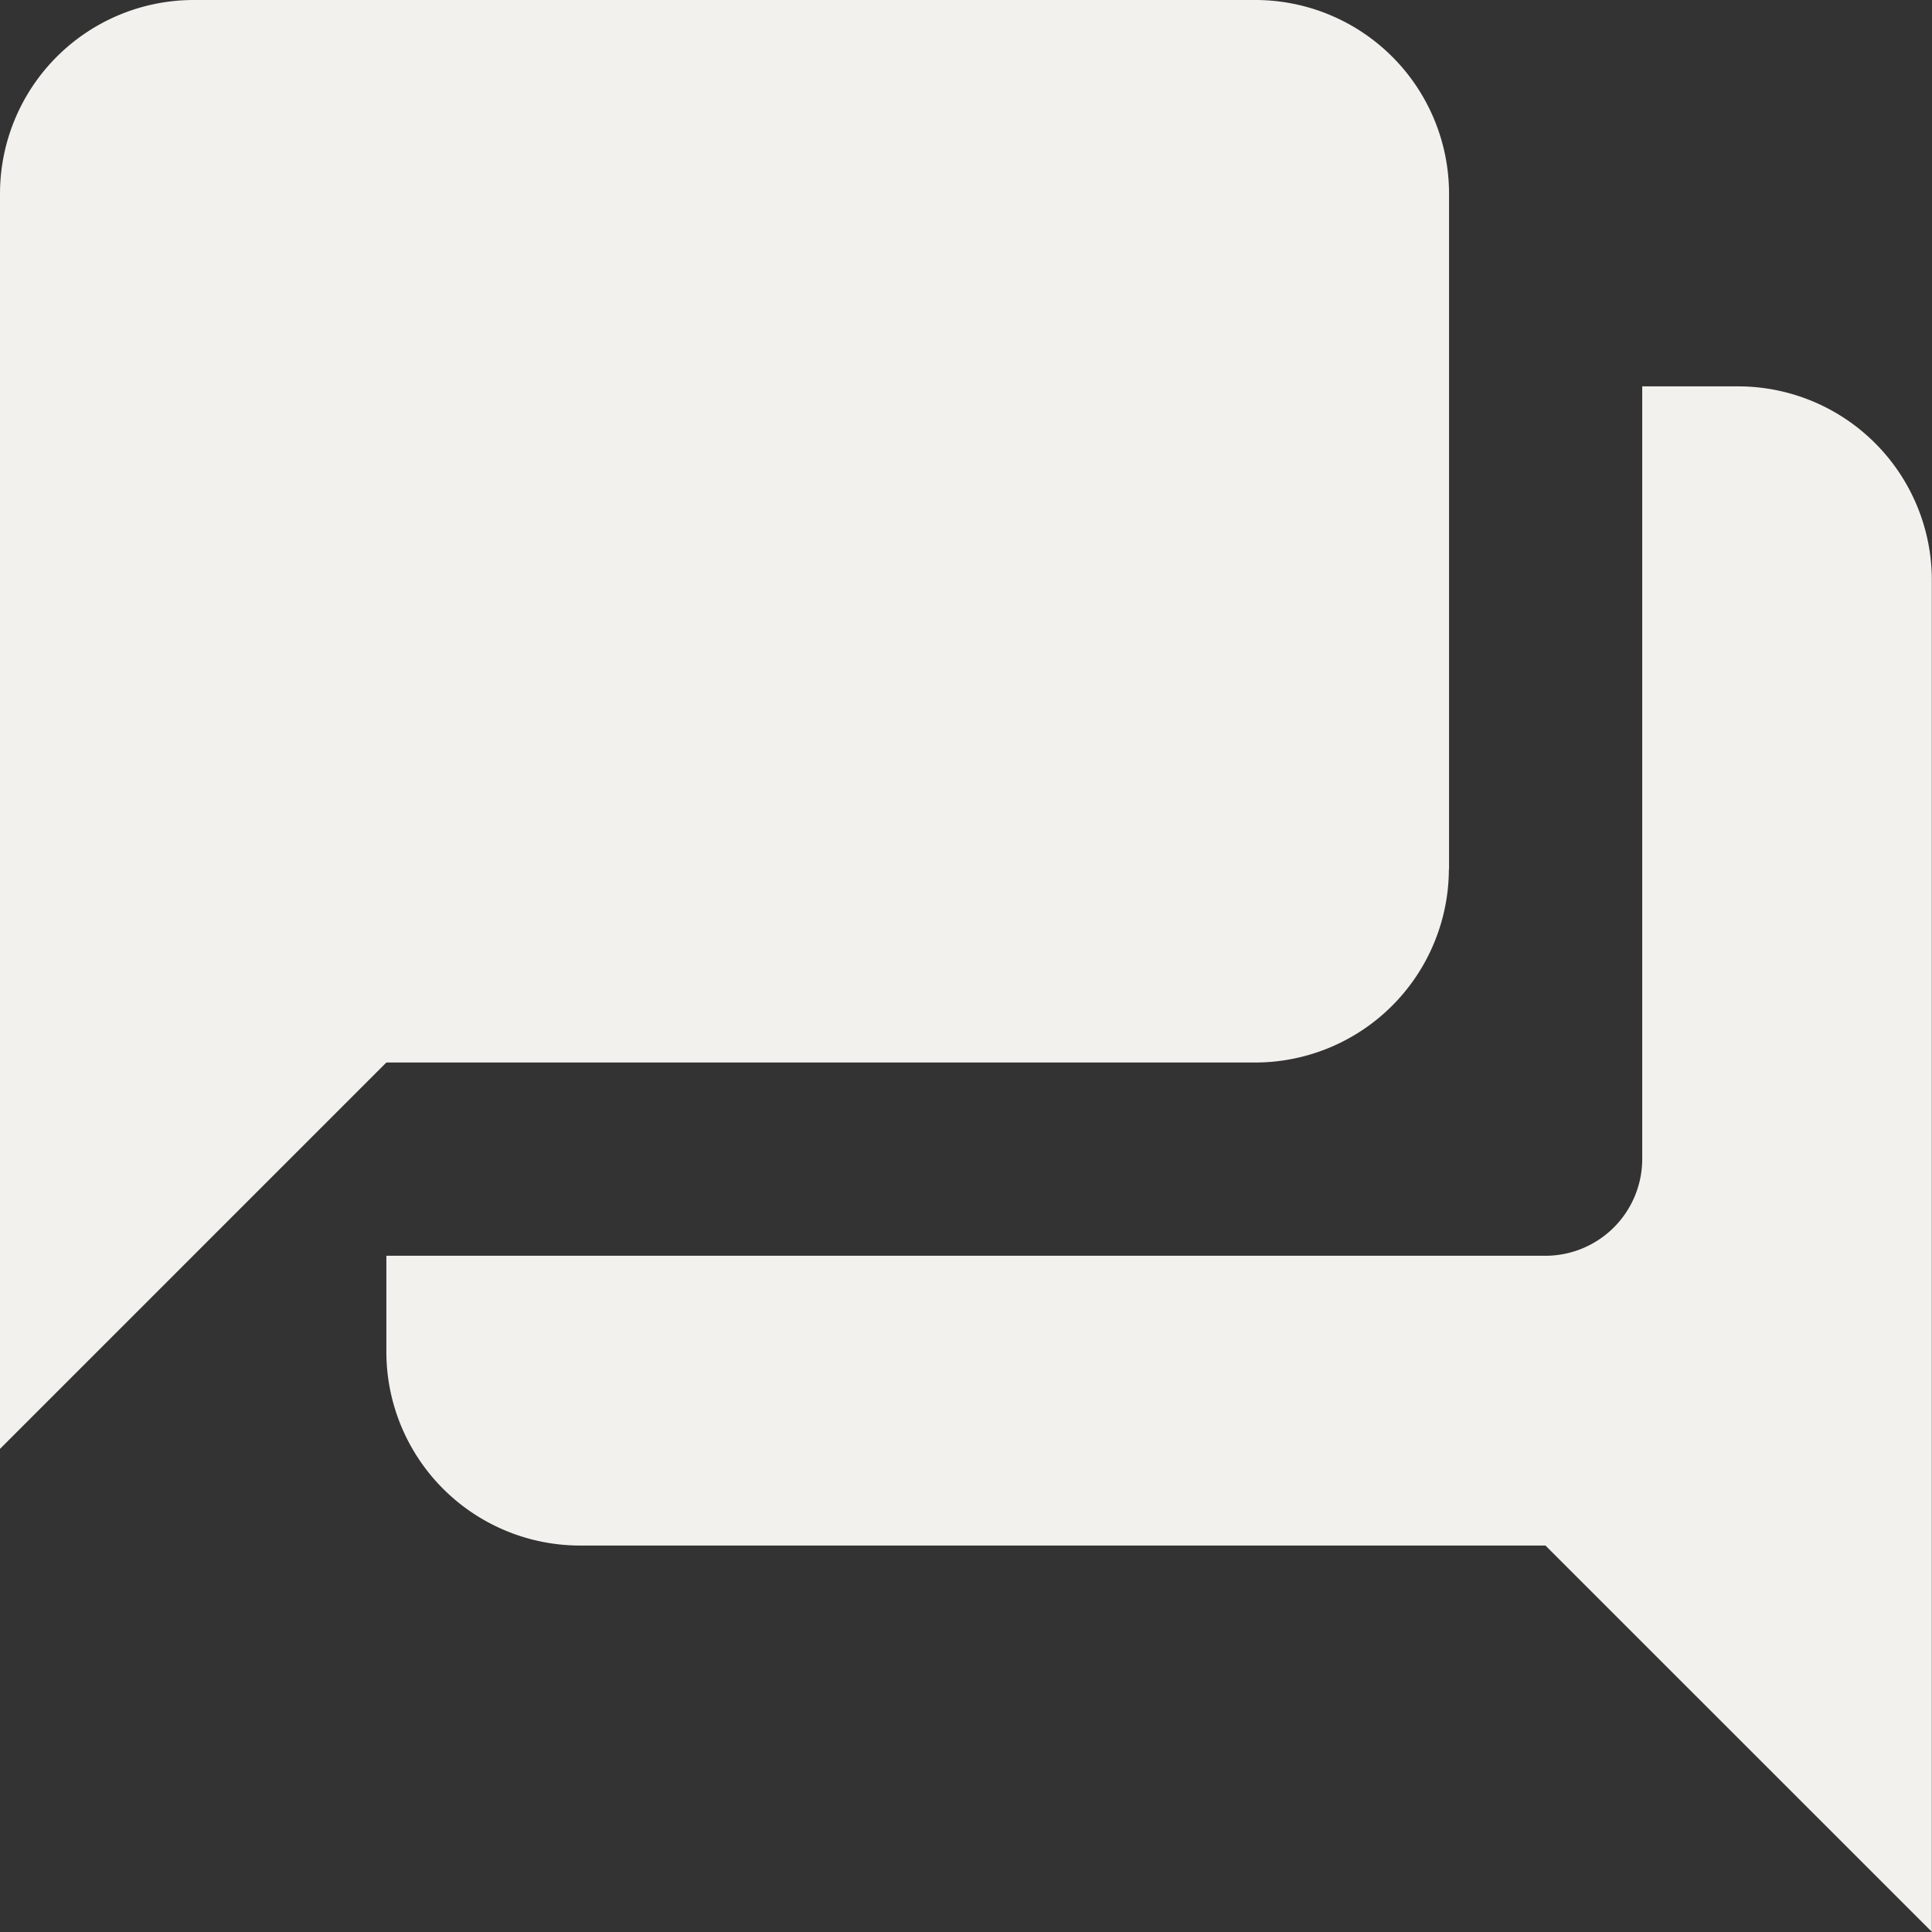 <svg id="chat_icon_-_hvid" data-name="chat icon - hvid" xmlns="http://www.w3.org/2000/svg" width="22.402" height="22.402" viewBox="0 0 22.402 22.402">
  <rect x="0" y="0" width="22.402" height="22.402" fill="#333333" stroke="none"/>
  <g id="Rounded" transform="translate(0)">
    <g id="Action">
      <g id="_-Round-_-Action-_-question_answer" data-name="-Round-/-Action-/-question_answer">
        <g id="Group_44" data-name="Group 44">
          <path id="Path" d="M0,0H22.4V22.4H0Z" transform="translate(0 0)" fill="none" fill-rule="evenodd"/>
          <path id="_Icon-Color" data-name="🔹Icon-Color" d="M22.162,6.48h-1.12v8.961a1.123,1.123,0,0,1-1.12,1.12H6.48v1.12a2.247,2.247,0,0,0,2.24,2.24h11.2L24.4,24.4V8.721A2.247,2.247,0,0,0,22.162,6.48Zm-3.36,5.6V4.24A2.247,2.247,0,0,0,16.562,2H4.24A2.247,2.247,0,0,0,2,4.24V18.8l4.48-4.48H16.562A2.247,2.247,0,0,0,18.8,12.081Z" transform="translate(-2 -2)" fill="#f2f1ed" fill-rule="evenodd"/>
        </g>
      </g>
    </g>
  </g>
</svg>
